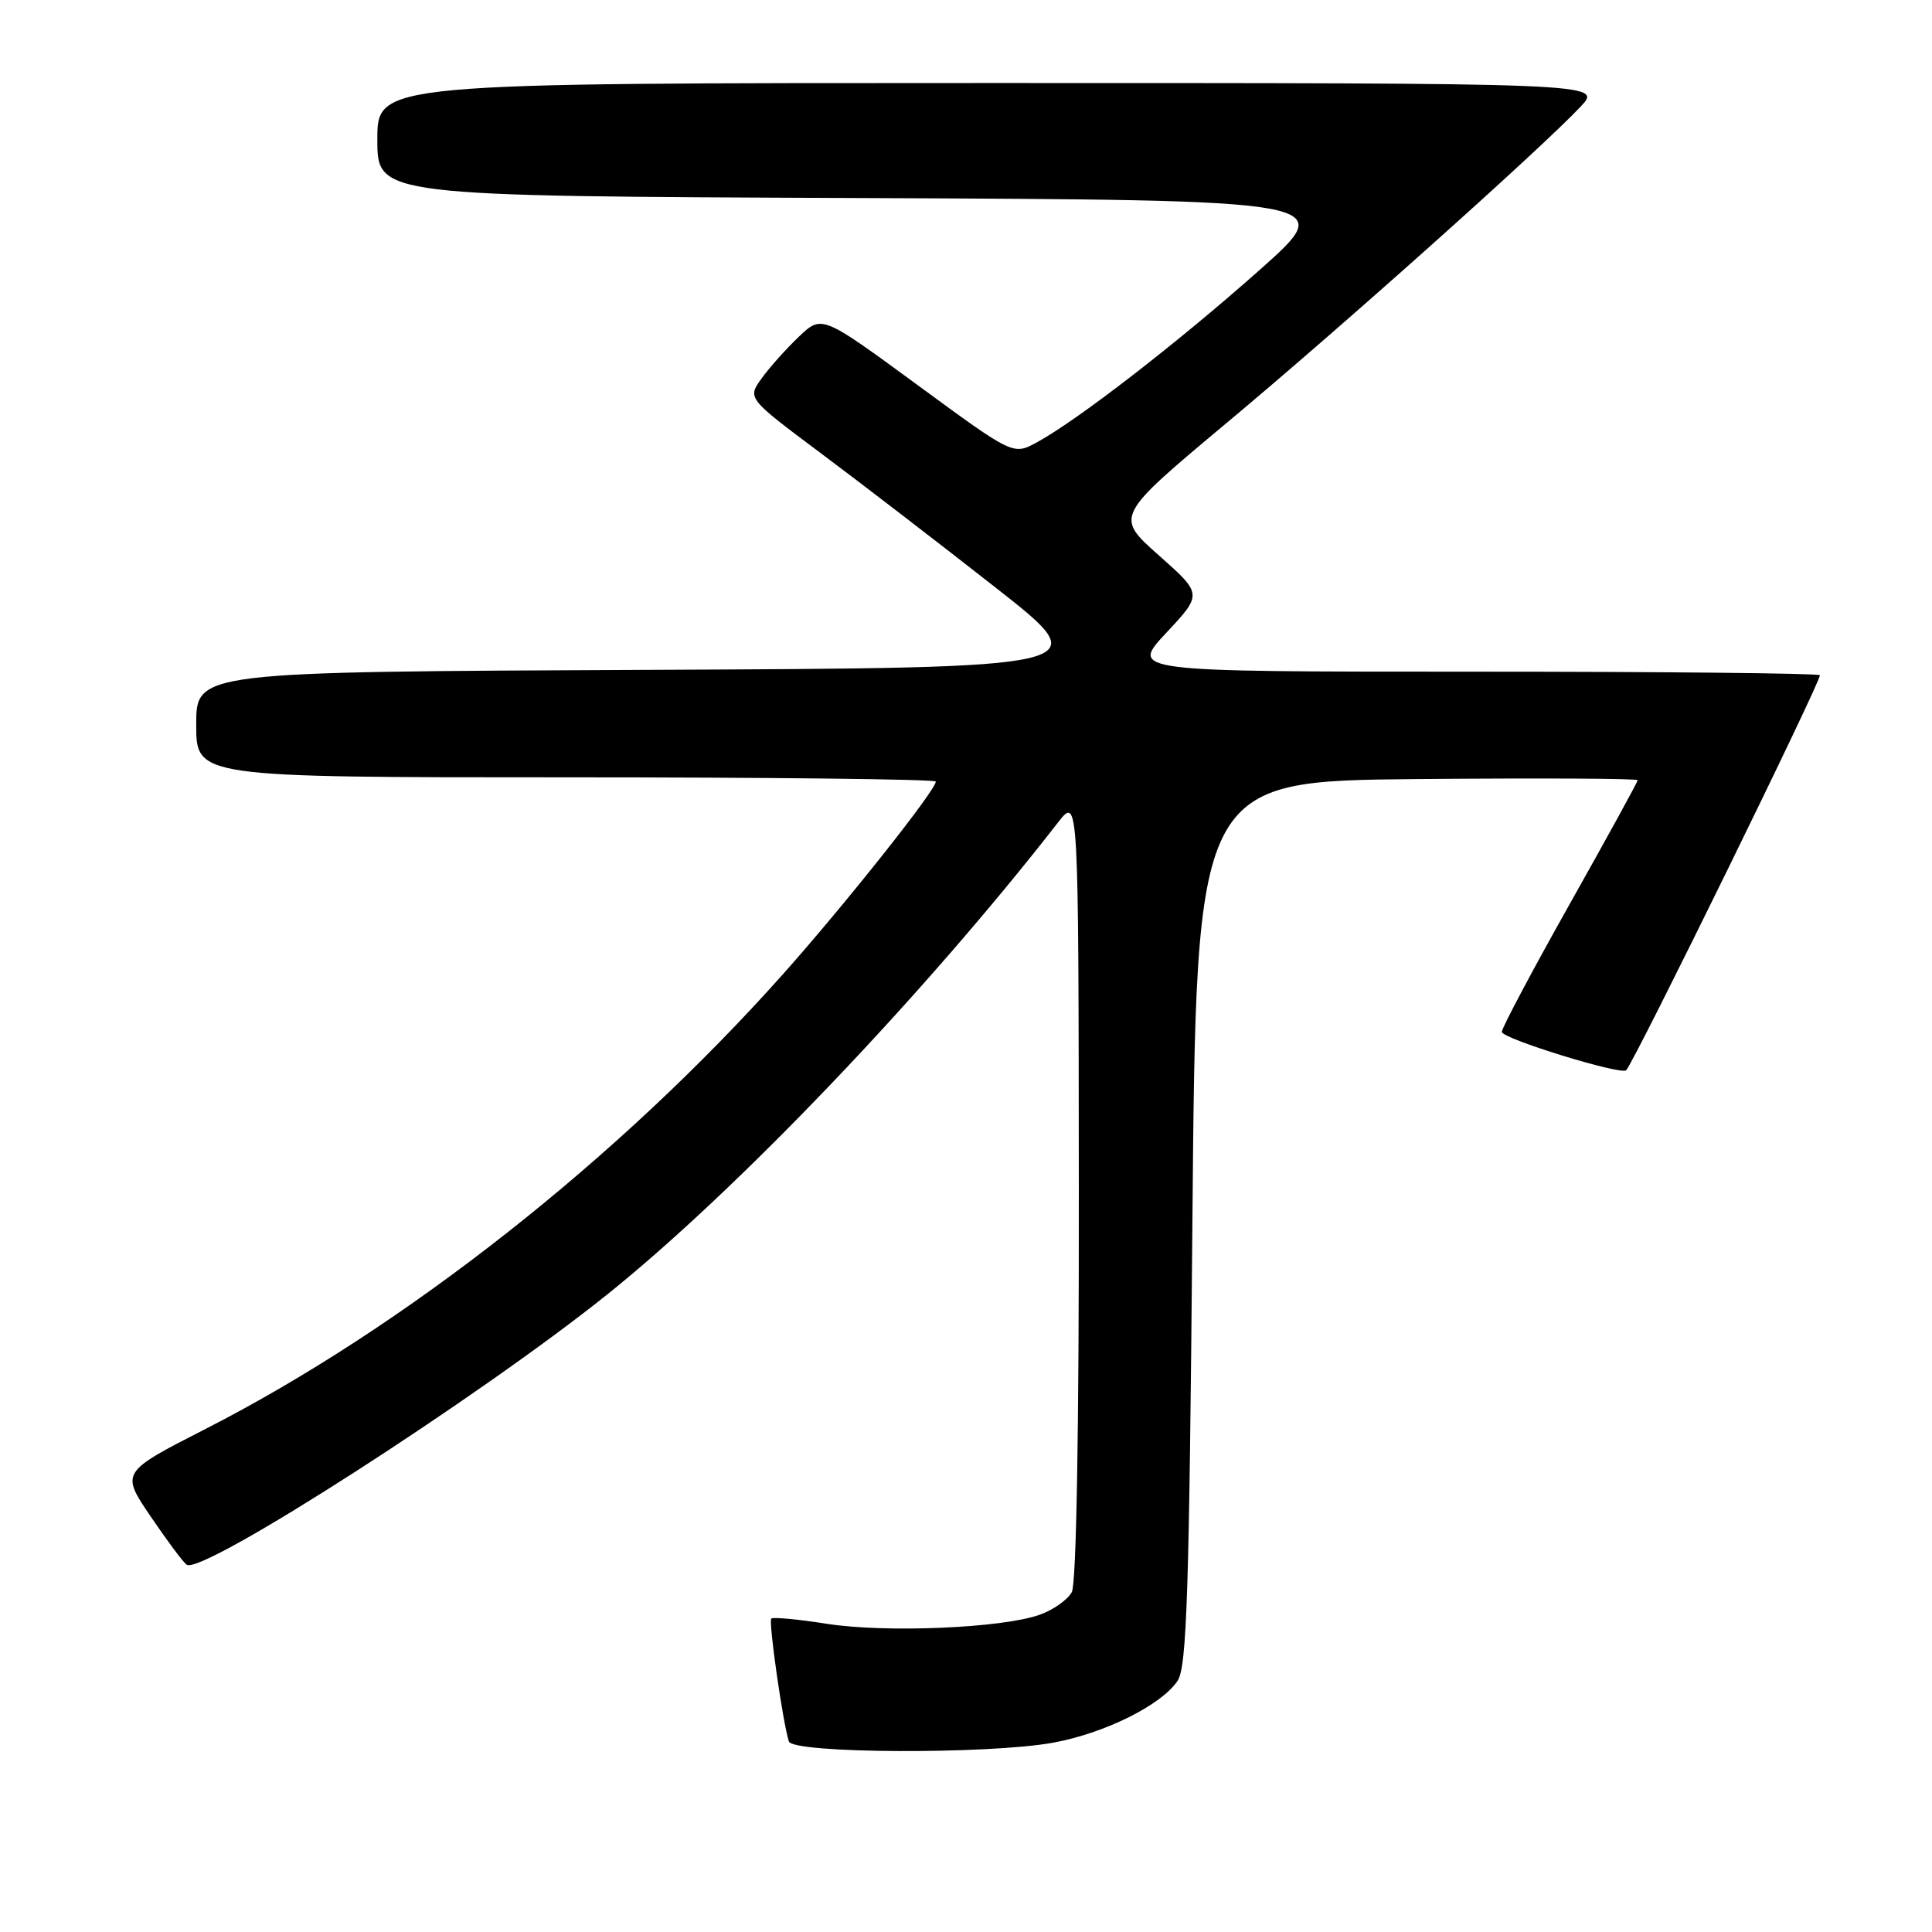 <?xml version="1.0" encoding="UTF-8" standalone="no"?>
<!DOCTYPE svg PUBLIC "-//W3C//DTD SVG 1.1//EN" "http://www.w3.org/Graphics/SVG/1.1/DTD/svg11.dtd" >
<svg xmlns="http://www.w3.org/2000/svg" xmlns:xlink="http://www.w3.org/1999/xlink" version="1.1" viewBox="0 0 256 256">
 <g >
 <path fill="currentColor"
d=" M 139.57 230.91 C 146.39 229.66 153.91 225.92 156.04 222.71 C 157.26 220.86 157.58 211.09 158.00 162.00 C 158.50 103.50 158.50 103.50 187.75 103.23 C 203.84 103.09 217.00 103.15 217.00 103.38 C 217.00 103.60 212.95 110.98 208.00 119.78 C 203.05 128.58 199.00 136.21 199.00 136.73 C 199.00 137.62 214.87 142.51 215.48 141.81 C 216.71 140.41 241.50 89.83 241.14 89.47 C 240.88 89.21 220.21 89.00 195.20 89.00 C 149.73 89.00 149.73 89.00 154.53 83.86 C 159.34 78.72 159.34 78.72 153.53 73.57 C 147.73 68.42 147.73 68.42 162.61 55.98 C 177.90 43.21 204.21 19.69 209.44 14.13 C 212.37 11.00 212.37 11.00 131.19 11.00 C 50.00 11.00 50.00 11.00 50.00 18.49 C 50.00 25.99 50.00 25.99 113.67 26.24 C 177.34 26.50 177.34 26.50 166.92 35.76 C 156.09 45.38 142.77 55.69 137.38 58.62 C 134.25 60.32 134.25 60.32 121.58 51.02 C 108.90 41.72 108.90 41.72 105.86 44.61 C 104.19 46.20 101.96 48.69 100.92 50.14 C 99.02 52.77 99.02 52.77 108.76 60.05 C 114.12 64.05 124.57 72.09 131.99 77.91 C 145.48 88.50 145.48 88.50 85.74 88.76 C 26.00 89.02 26.00 89.02 26.00 96.01 C 26.00 103.00 26.00 103.00 75.00 103.00 C 101.95 103.00 124.00 103.25 124.00 103.56 C 124.00 104.70 112.02 119.79 103.78 129.05 C 81.98 153.52 53.61 175.87 27.24 189.34 C 15.99 195.09 15.99 195.09 19.99 200.98 C 22.19 204.22 24.33 207.09 24.75 207.34 C 26.89 208.67 63.48 185.14 80.48 171.51 C 97.68 157.71 122.48 131.75 140.20 108.97 C 142.91 105.50 142.91 105.50 142.95 157.32 C 142.98 189.30 142.63 209.83 142.02 210.96 C 141.48 211.97 139.57 213.32 137.77 213.96 C 132.83 215.73 117.38 216.39 109.55 215.16 C 105.73 214.56 102.42 214.25 102.20 214.47 C 101.81 214.86 103.73 228.27 104.53 230.75 C 105.05 232.36 131.00 232.48 139.57 230.91 Z "/>
</g>
</svg>